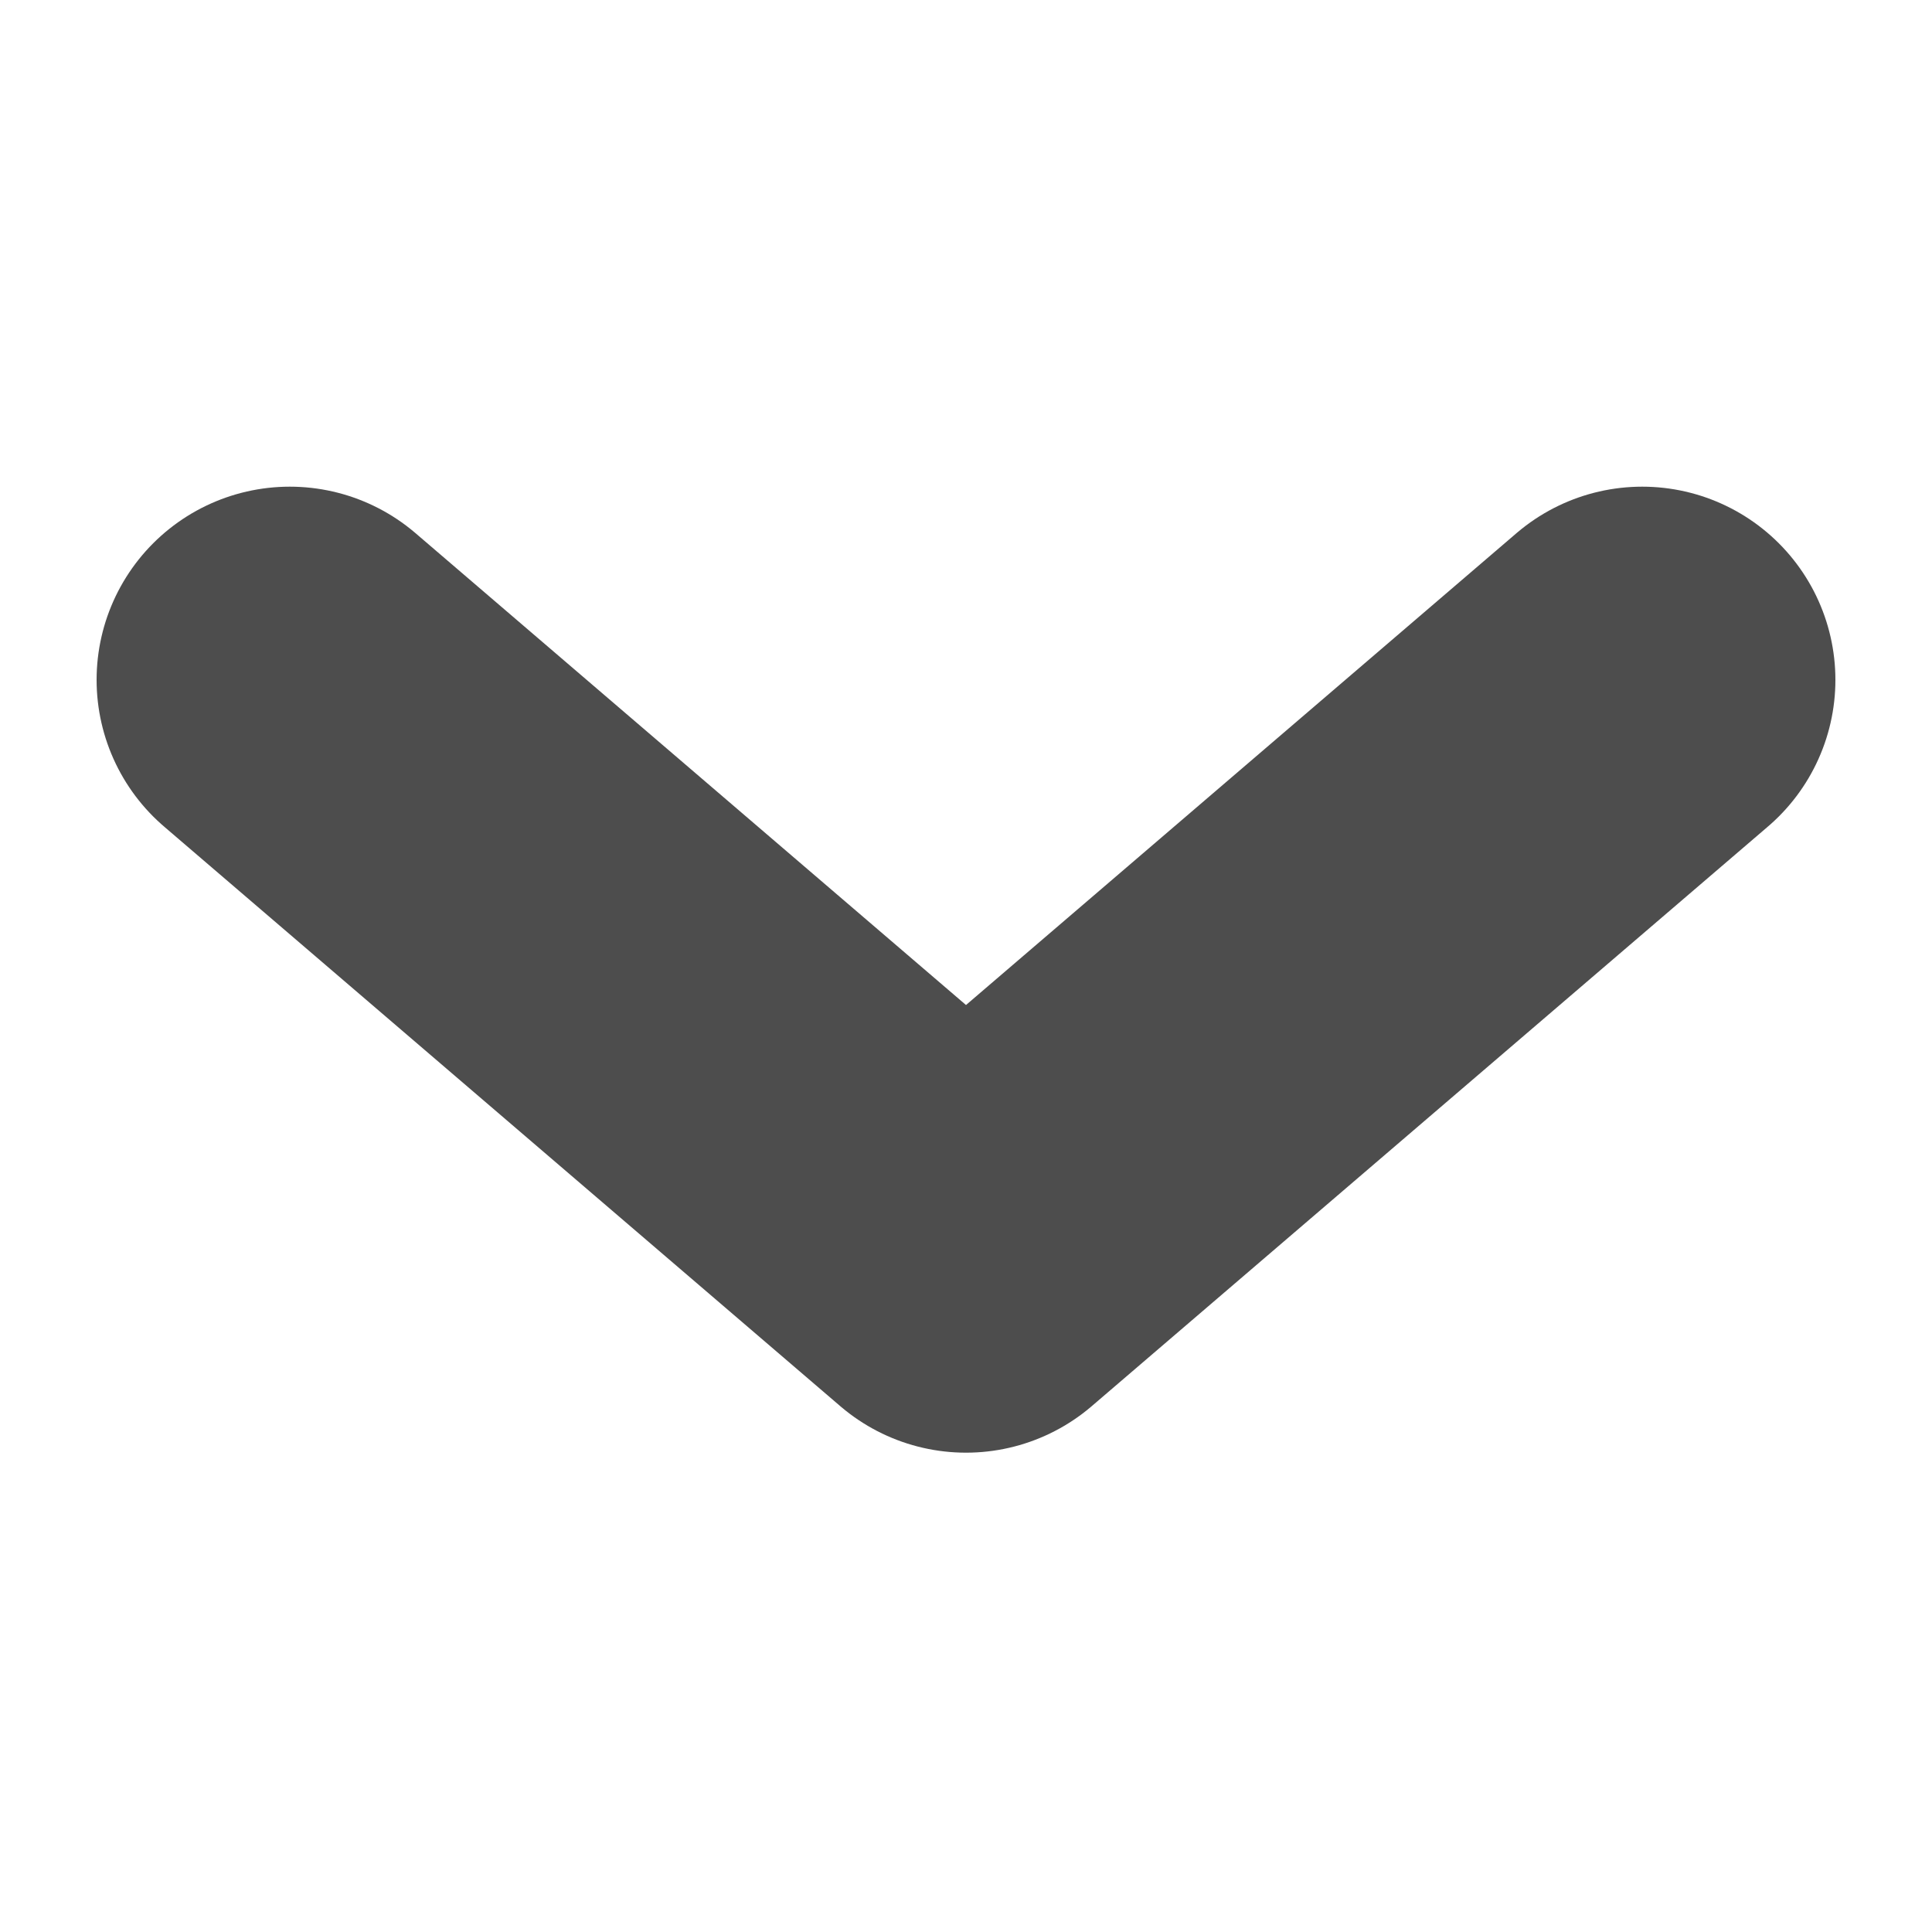 <?xml version="1.0" encoding="UTF-8" standalone="no"?>
<!-- Created with Inkscape (http://www.inkscape.org/) -->
<svg id="svg2" xmlns:rdf="http://www.w3.org/1999/02/22-rdf-syntax-ns#" xmlns="http://www.w3.org/2000/svg" height="20" width="20" version="1.1" xmlns:cc="http://creativecommons.org/ns#" xmlns:dc="http://purl.org/dc/elements/1.1/">
 <defs id="defs4"></defs>
 <g id="layer1" transform="translate(0,-1032.362)">
  <path id="path2987" stroke-linejoin="round" d="m3,1039.4,7,6,7-6" stroke="#4d4d4d" stroke-linecap="round" stroke-miterlimit="4" stroke-dasharray="none" stroke-width="4" fill="none"/>
 </g>
</svg>
